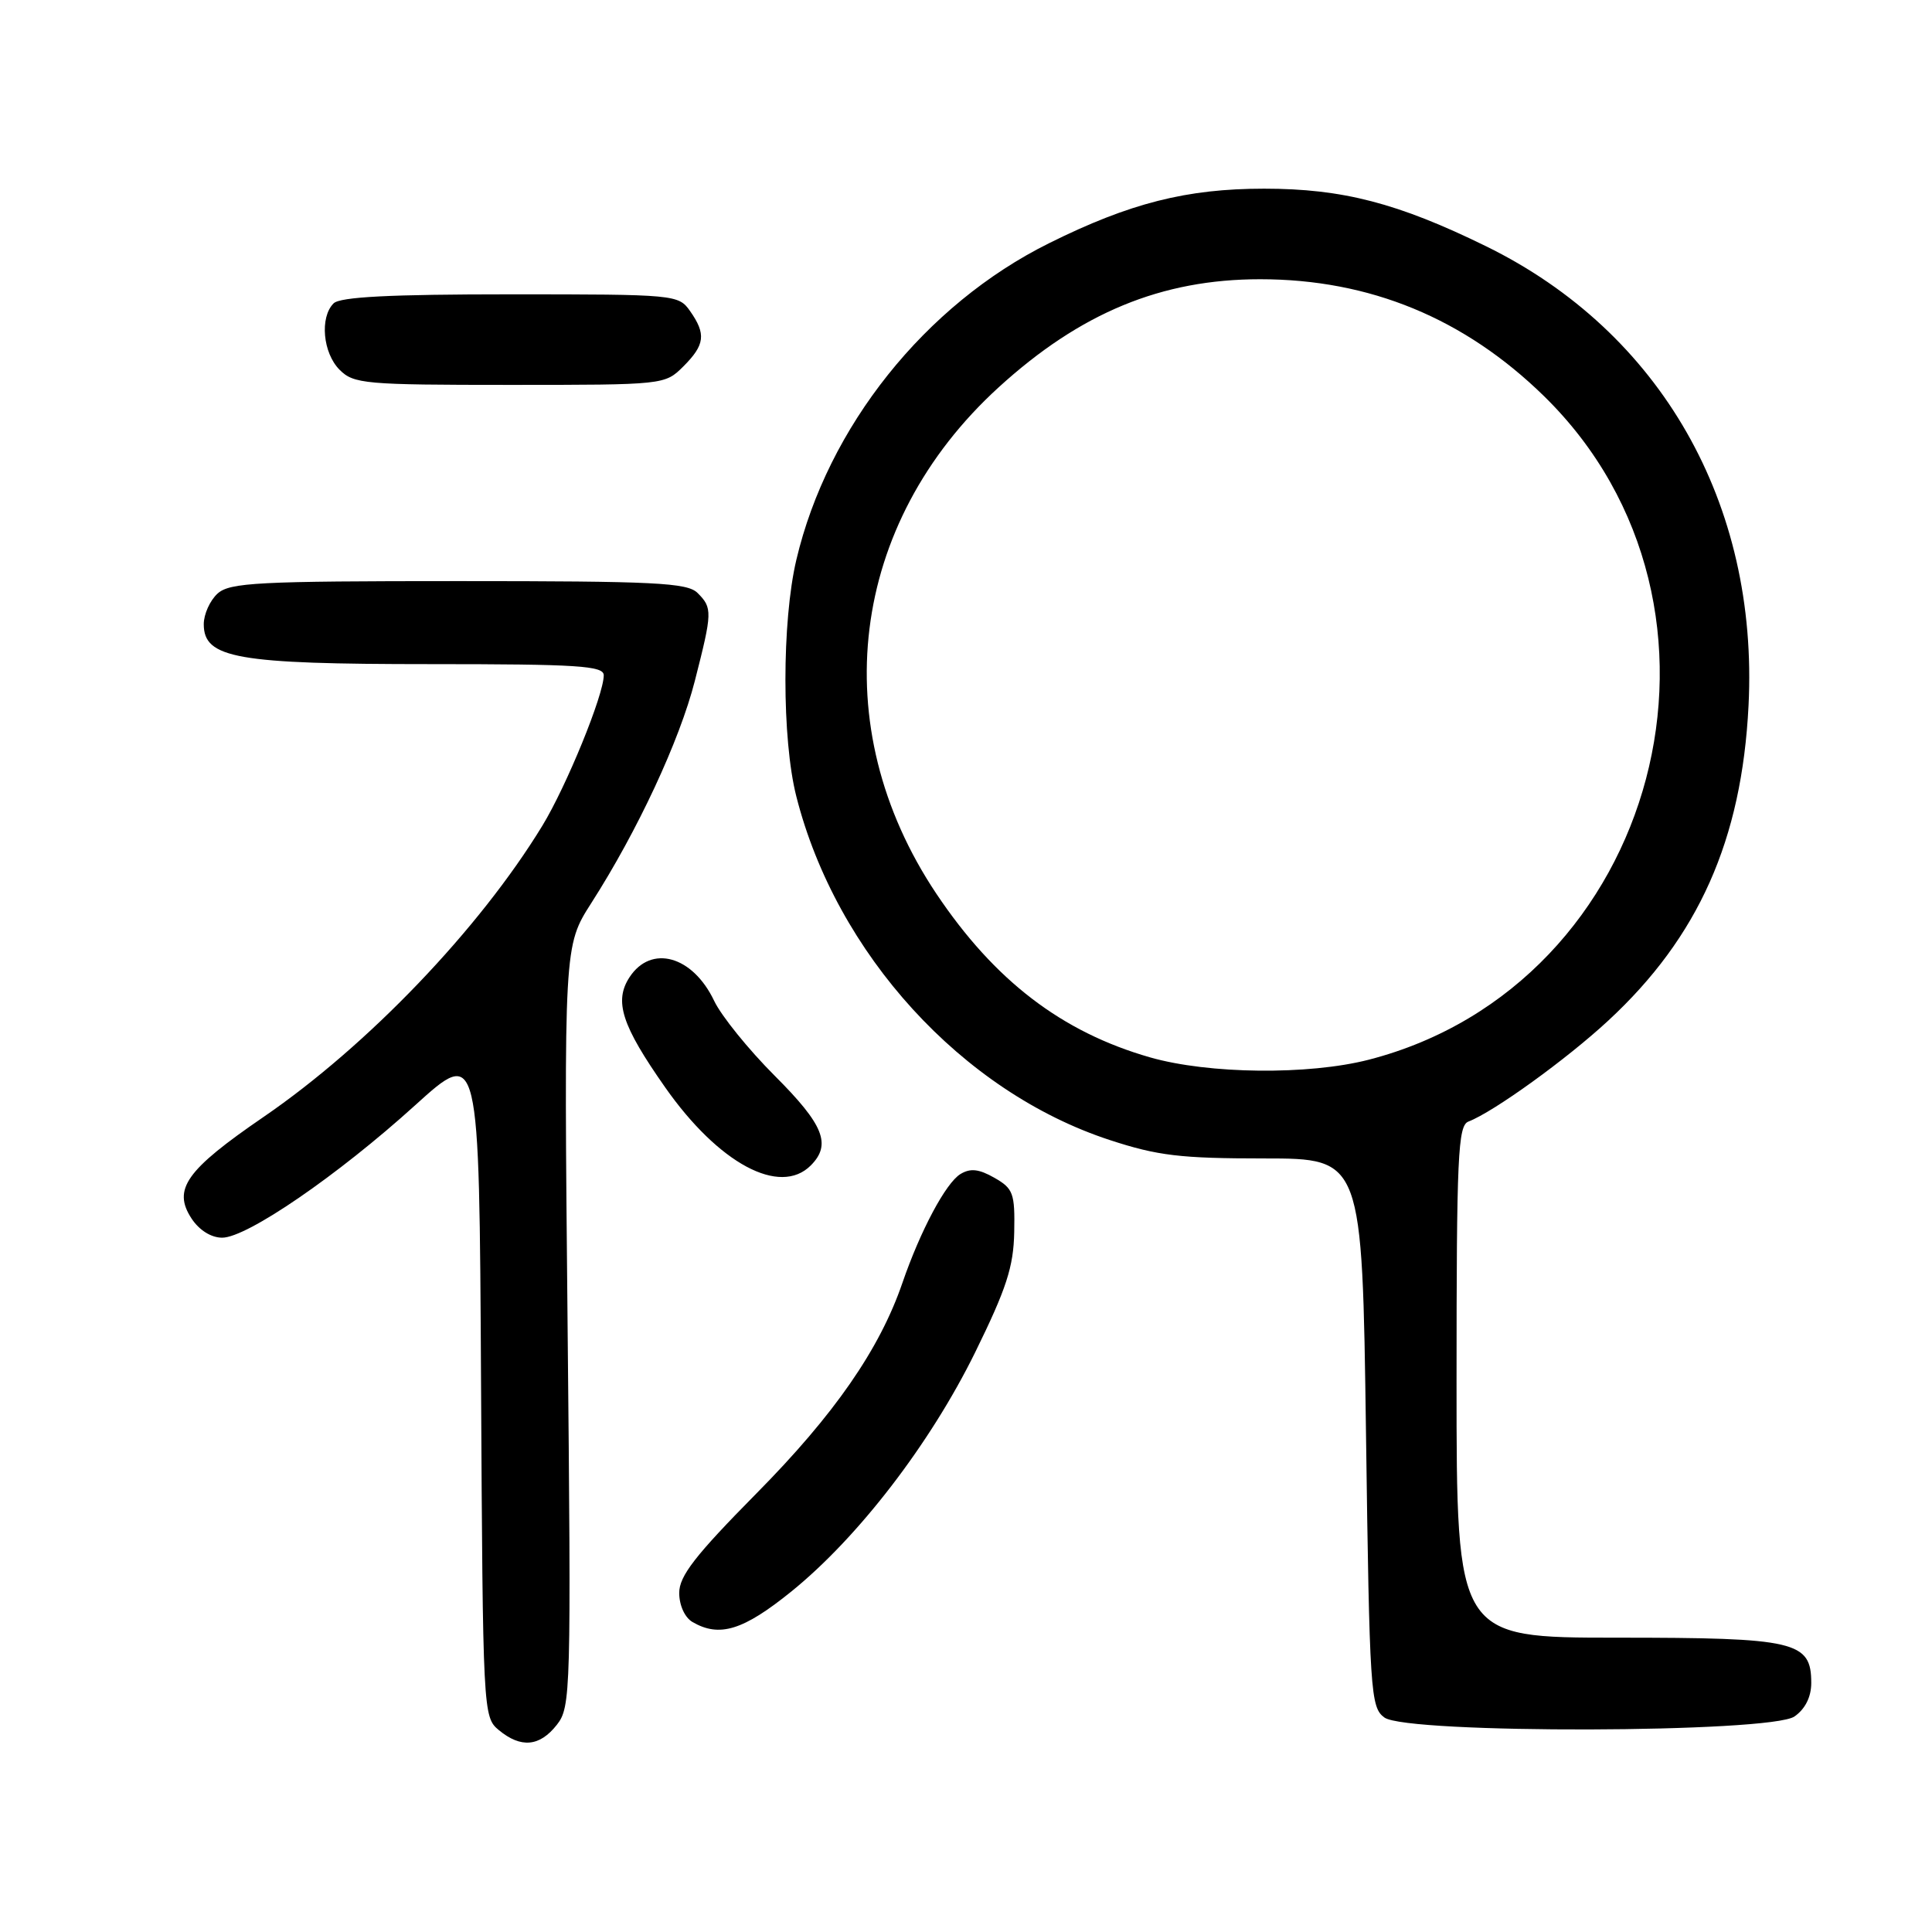 <?xml version="1.0" encoding="UTF-8" standalone="no"?>
<!DOCTYPE svg PUBLIC "-//W3C//DTD SVG 1.1//EN" "http://www.w3.org/Graphics/SVG/1.1/DTD/svg11.dtd" >
<svg xmlns="http://www.w3.org/2000/svg" xmlns:xlink="http://www.w3.org/1999/xlink" version="1.1" viewBox="0 0 256 256">
 <g >
 <path fill="currentColor"
d=" M 73.78 228.55 C 75.64 226.19 75.69 224.34 75.21 175.72 C 74.72 125.34 74.72 125.34 78.35 119.66 C 84.48 110.09 90.05 98.13 92.07 90.22 C 94.40 81.10 94.42 80.56 92.43 78.57 C 91.07 77.21 86.79 77.00 60.76 77.00 C 34.15 77.00 30.45 77.19 28.83 78.65 C 27.82 79.57 27.00 81.39 27.00 82.71 C 27.00 87.23 31.35 88.00 56.97 88.00 C 76.62 88.00 80.00 88.22 80.00 89.48 C 80.00 92.08 75.06 104.17 71.86 109.42 C 63.50 123.12 48.73 138.54 34.91 148.01 C 24.65 155.04 22.84 157.58 25.38 161.46 C 26.40 163.01 27.98 164.00 29.44 164.00 C 32.72 164.00 44.76 155.74 55.00 146.46 C 63.50 138.76 63.50 138.76 63.74 183.13 C 63.98 226.96 64.01 227.52 66.10 229.25 C 69.03 231.67 71.51 231.44 73.78 228.55 Z  M 237.78 227.44 C 239.20 226.45 240.00 224.85 240.00 223.00 C 240.00 217.48 237.95 217.00 214.28 217.00 C 193.00 217.00 193.00 217.00 193.00 183.11 C 193.00 153.15 193.18 149.14 194.58 148.61 C 197.92 147.33 207.59 140.35 213.10 135.24 C 225.06 124.17 230.80 111.29 231.69 93.50 C 233.04 66.73 220.05 43.98 196.93 32.64 C 185.25 26.91 177.90 25.00 167.50 25.00 C 157.24 25.00 149.70 26.91 139.00 32.23 C 122.59 40.38 109.67 56.57 105.52 74.18 C 103.59 82.37 103.59 97.95 105.52 105.54 C 110.81 126.37 127.49 144.66 147.05 151.06 C 153.40 153.14 156.42 153.50 167.50 153.50 C 180.50 153.50 180.50 153.50 181.00 189.83 C 181.47 224.33 181.60 226.23 183.44 227.58 C 186.44 229.77 234.63 229.65 237.78 227.44 Z  M 104.86 210.88 C 113.72 203.71 123.25 191.31 129.21 179.20 C 133.36 170.75 134.30 167.87 134.39 163.26 C 134.49 158.10 134.26 157.49 131.76 156.06 C 129.70 154.89 128.58 154.77 127.26 155.57 C 125.32 156.76 121.96 163.06 119.57 170.00 C 116.55 178.80 110.54 187.46 100.25 197.87 C 92.11 206.11 90.00 208.83 90.00 211.07 C 90.00 212.71 90.74 214.33 91.75 214.92 C 95.33 217.01 98.49 216.03 104.86 210.88 Z  M 107.43 154.43 C 110.20 151.65 109.16 149.05 102.67 142.56 C 99.18 139.07 95.57 134.60 94.63 132.62 C 91.79 126.65 86.29 125.11 83.42 129.48 C 81.34 132.66 82.37 135.86 88.13 144.07 C 95.22 154.18 103.33 158.53 107.43 154.43 Z  M 90.55 48.55 C 93.41 45.69 93.58 44.27 91.44 41.22 C 89.91 39.04 89.50 39.00 67.64 39.00 C 51.68 39.00 45.06 39.34 44.20 40.20 C 42.35 42.05 42.78 46.78 45.00 49.00 C 46.87 50.87 48.33 51.00 67.55 51.00 C 88.03 51.00 88.10 50.99 90.55 48.55 Z  M 152.40 140.11 C 140.69 136.76 131.78 129.93 124.07 118.42 C 109.23 96.22 112.53 69.38 132.33 51.32 C 143.16 41.44 153.90 37.00 166.97 37.00 C 181.50 37.00 194.04 42.17 204.60 52.50 C 233.10 80.41 219.86 130.49 181.36 140.42 C 173.37 142.47 160.17 142.33 152.40 140.11 Z "/>
</g>
</svg>